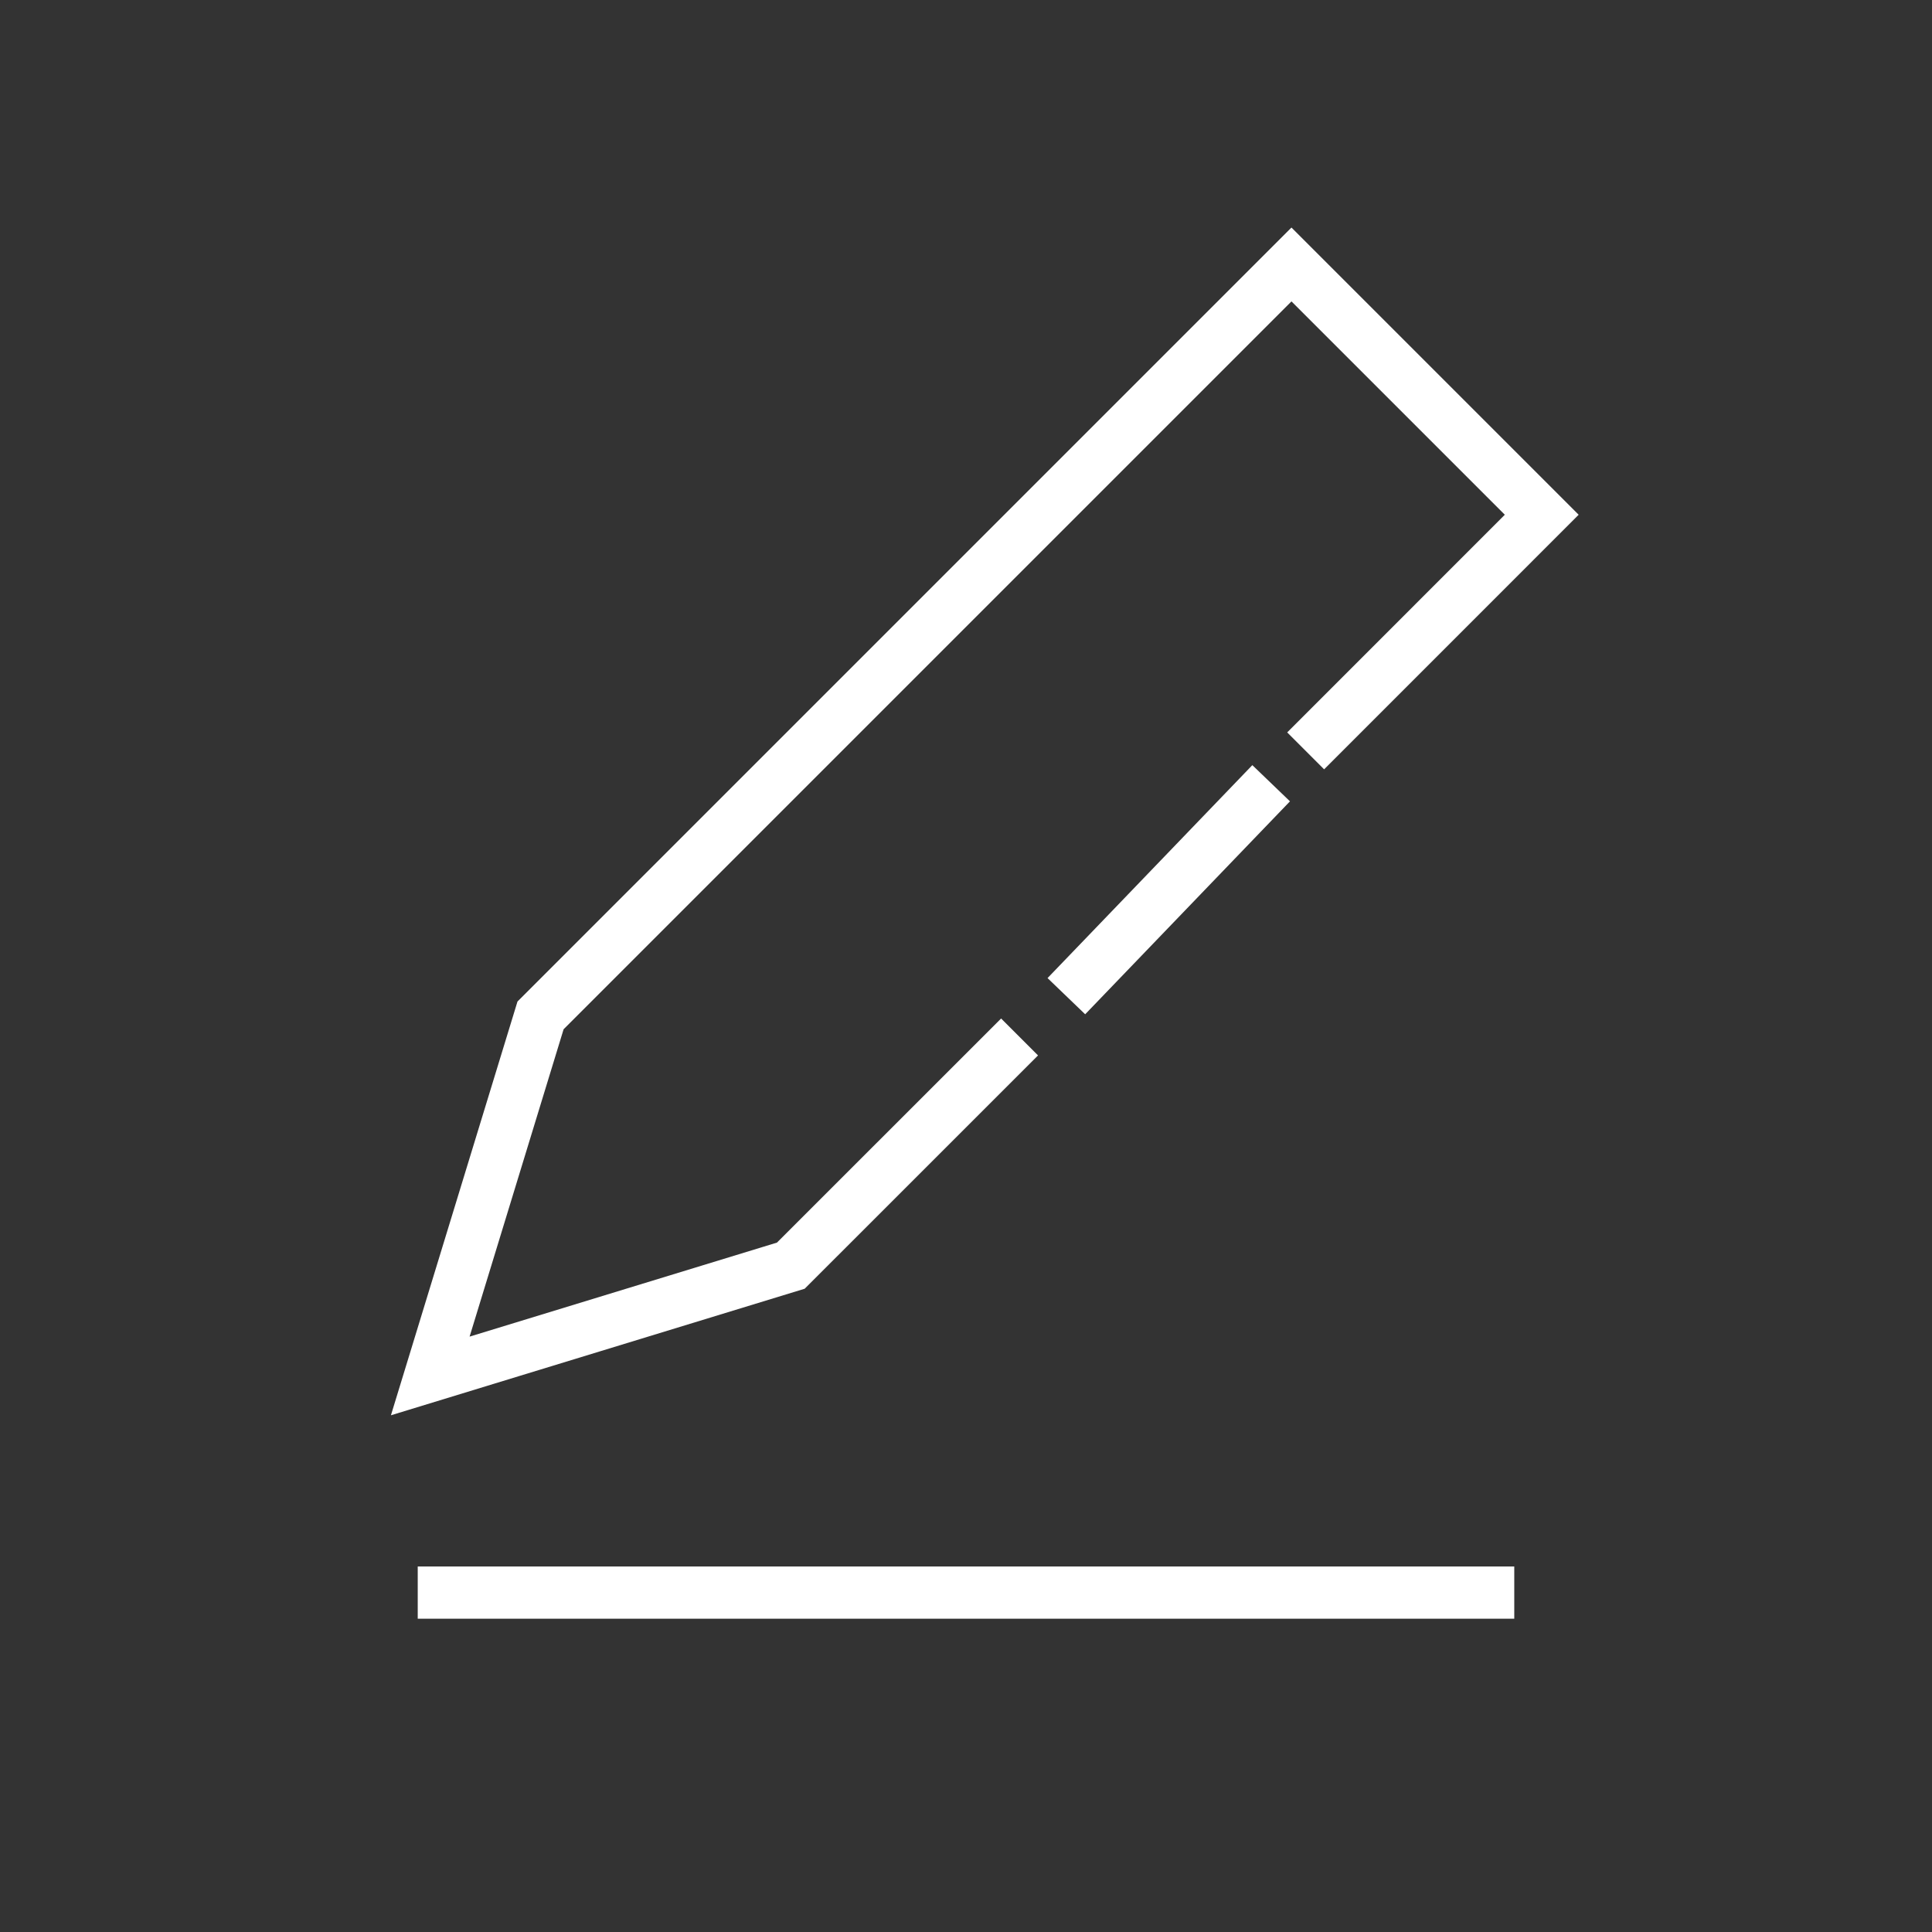 <?xml version="1.0" encoding="utf-8"?>
<!-- Generator: Adobe Illustrator 17.0.0, SVG Export Plug-In . SVG Version: 6.00 Build 0)  -->
<!DOCTYPE svg PUBLIC "-//W3C//DTD SVG 1.1//EN" "http://www.w3.org/Graphics/SVG/1.1/DTD/svg11.dtd">
<svg version="1.1" id="图层_1" xmlns="http://www.w3.org/2000/svg" xmlns:xlink="http://www.w3.org/1999/xlink" x="0px" y="0px"
	 width="37px" height="37px" viewBox="0 0 37 37" style="enable-background:new 0 0 37 37;" xml:space="preserve">
<rect x="0" y="0" width="37" height="37" fill="#333333" stroke="none"/>
<g>
	<polyline style="fill:none;stroke:#ffffff;stroke-miterlimit:10;" points="25.005,14.38 29.526,9.858 24.733,5.065 10.352,19.446 8.24,26.351 15.145,24.239 19.526,19.859 	
		"/>
	<line style="fill:none;stroke:#ffffff;stroke-miterlimit:10;" x1="20.422" y1="19.078" x2="24.344" y2="15"/>
	<line style="fill:none;stroke:#ffffff;stroke-miterlimit:10;" x1="8" y1="30.5" x2="29" y2="30.5"/>
</g>
</svg>
